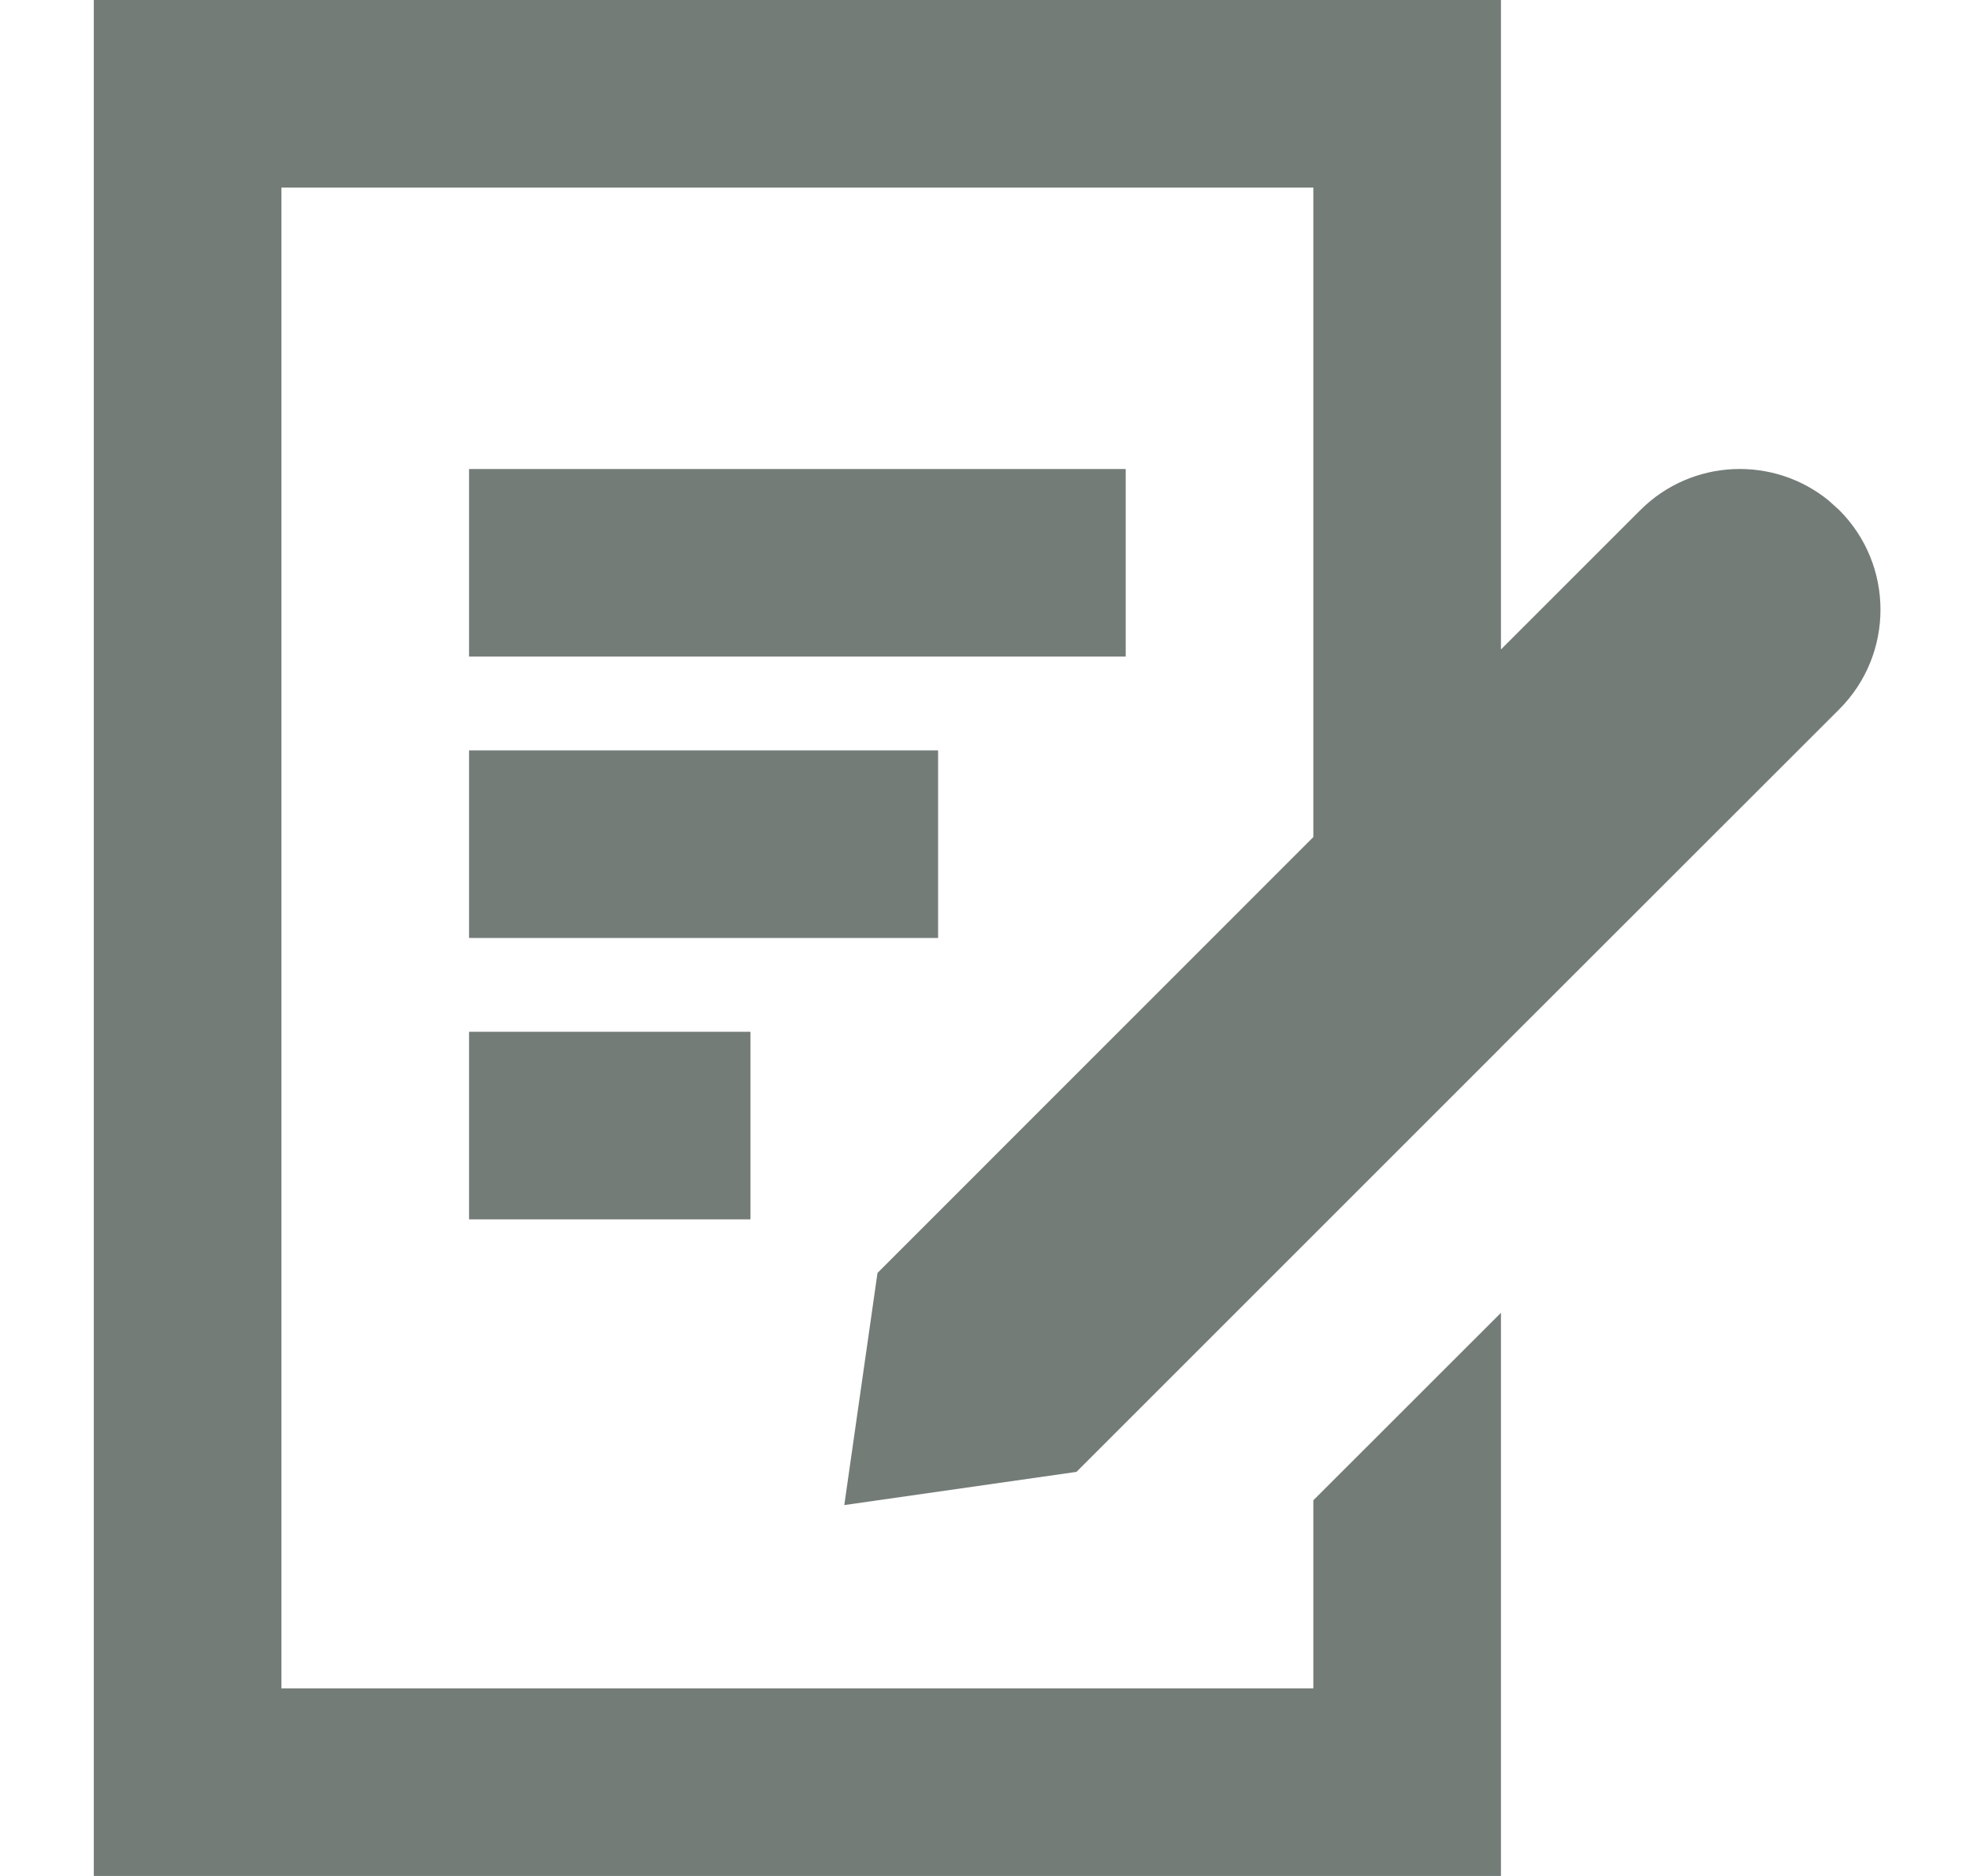 <?xml version="1.0" encoding="UTF-8"?>
<svg width="21px" height="20px" viewBox="0 0 21 20" version="1.1" xmlns="http://www.w3.org/2000/svg" xmlns:xlink="http://www.w3.org/1999/xlink">
    <title>906F3798-D2EC-4D6B-89A8-C953A4DA3428@2x</title>
    <g id="Cover" stroke="none" stroke-width="1" fill="none" fill-rule="evenodd">
        <g id="Icons-and-illustrations" transform="translate(-768, -194)" fill="#747C78">
            <g id="Petitie" transform="translate(768, 194)">
                <path d="M16,0 L16,6.924 L17.485,5.439 C18.034,4.89 18.904,4.856 19.493,5.336 L19.607,5.439 C20.192,6.025 20.192,6.975 19.607,7.561 L19.607,7.561 L16,11.166 L16,20 L1,20 L1,0 L16,0 Z M11.475,15.692 L9,16.046 L9.354,13.571 L14,8.924 L14,2 L3,2 L3,18 L14,18 L14,15.995 L16,13.996 L16,11.167 L11.475,15.692 Z M8,11 L8,13 L5,13 L5,11 L8,11 Z M10,8 L10,10 L5,10 L5,8 L10,8 Z M12,5 L12,7 L5,7 L5,5 L12,5 Z" id="🍎-Culoare"></path>
            </g>
        </g>
    </g>
</svg>